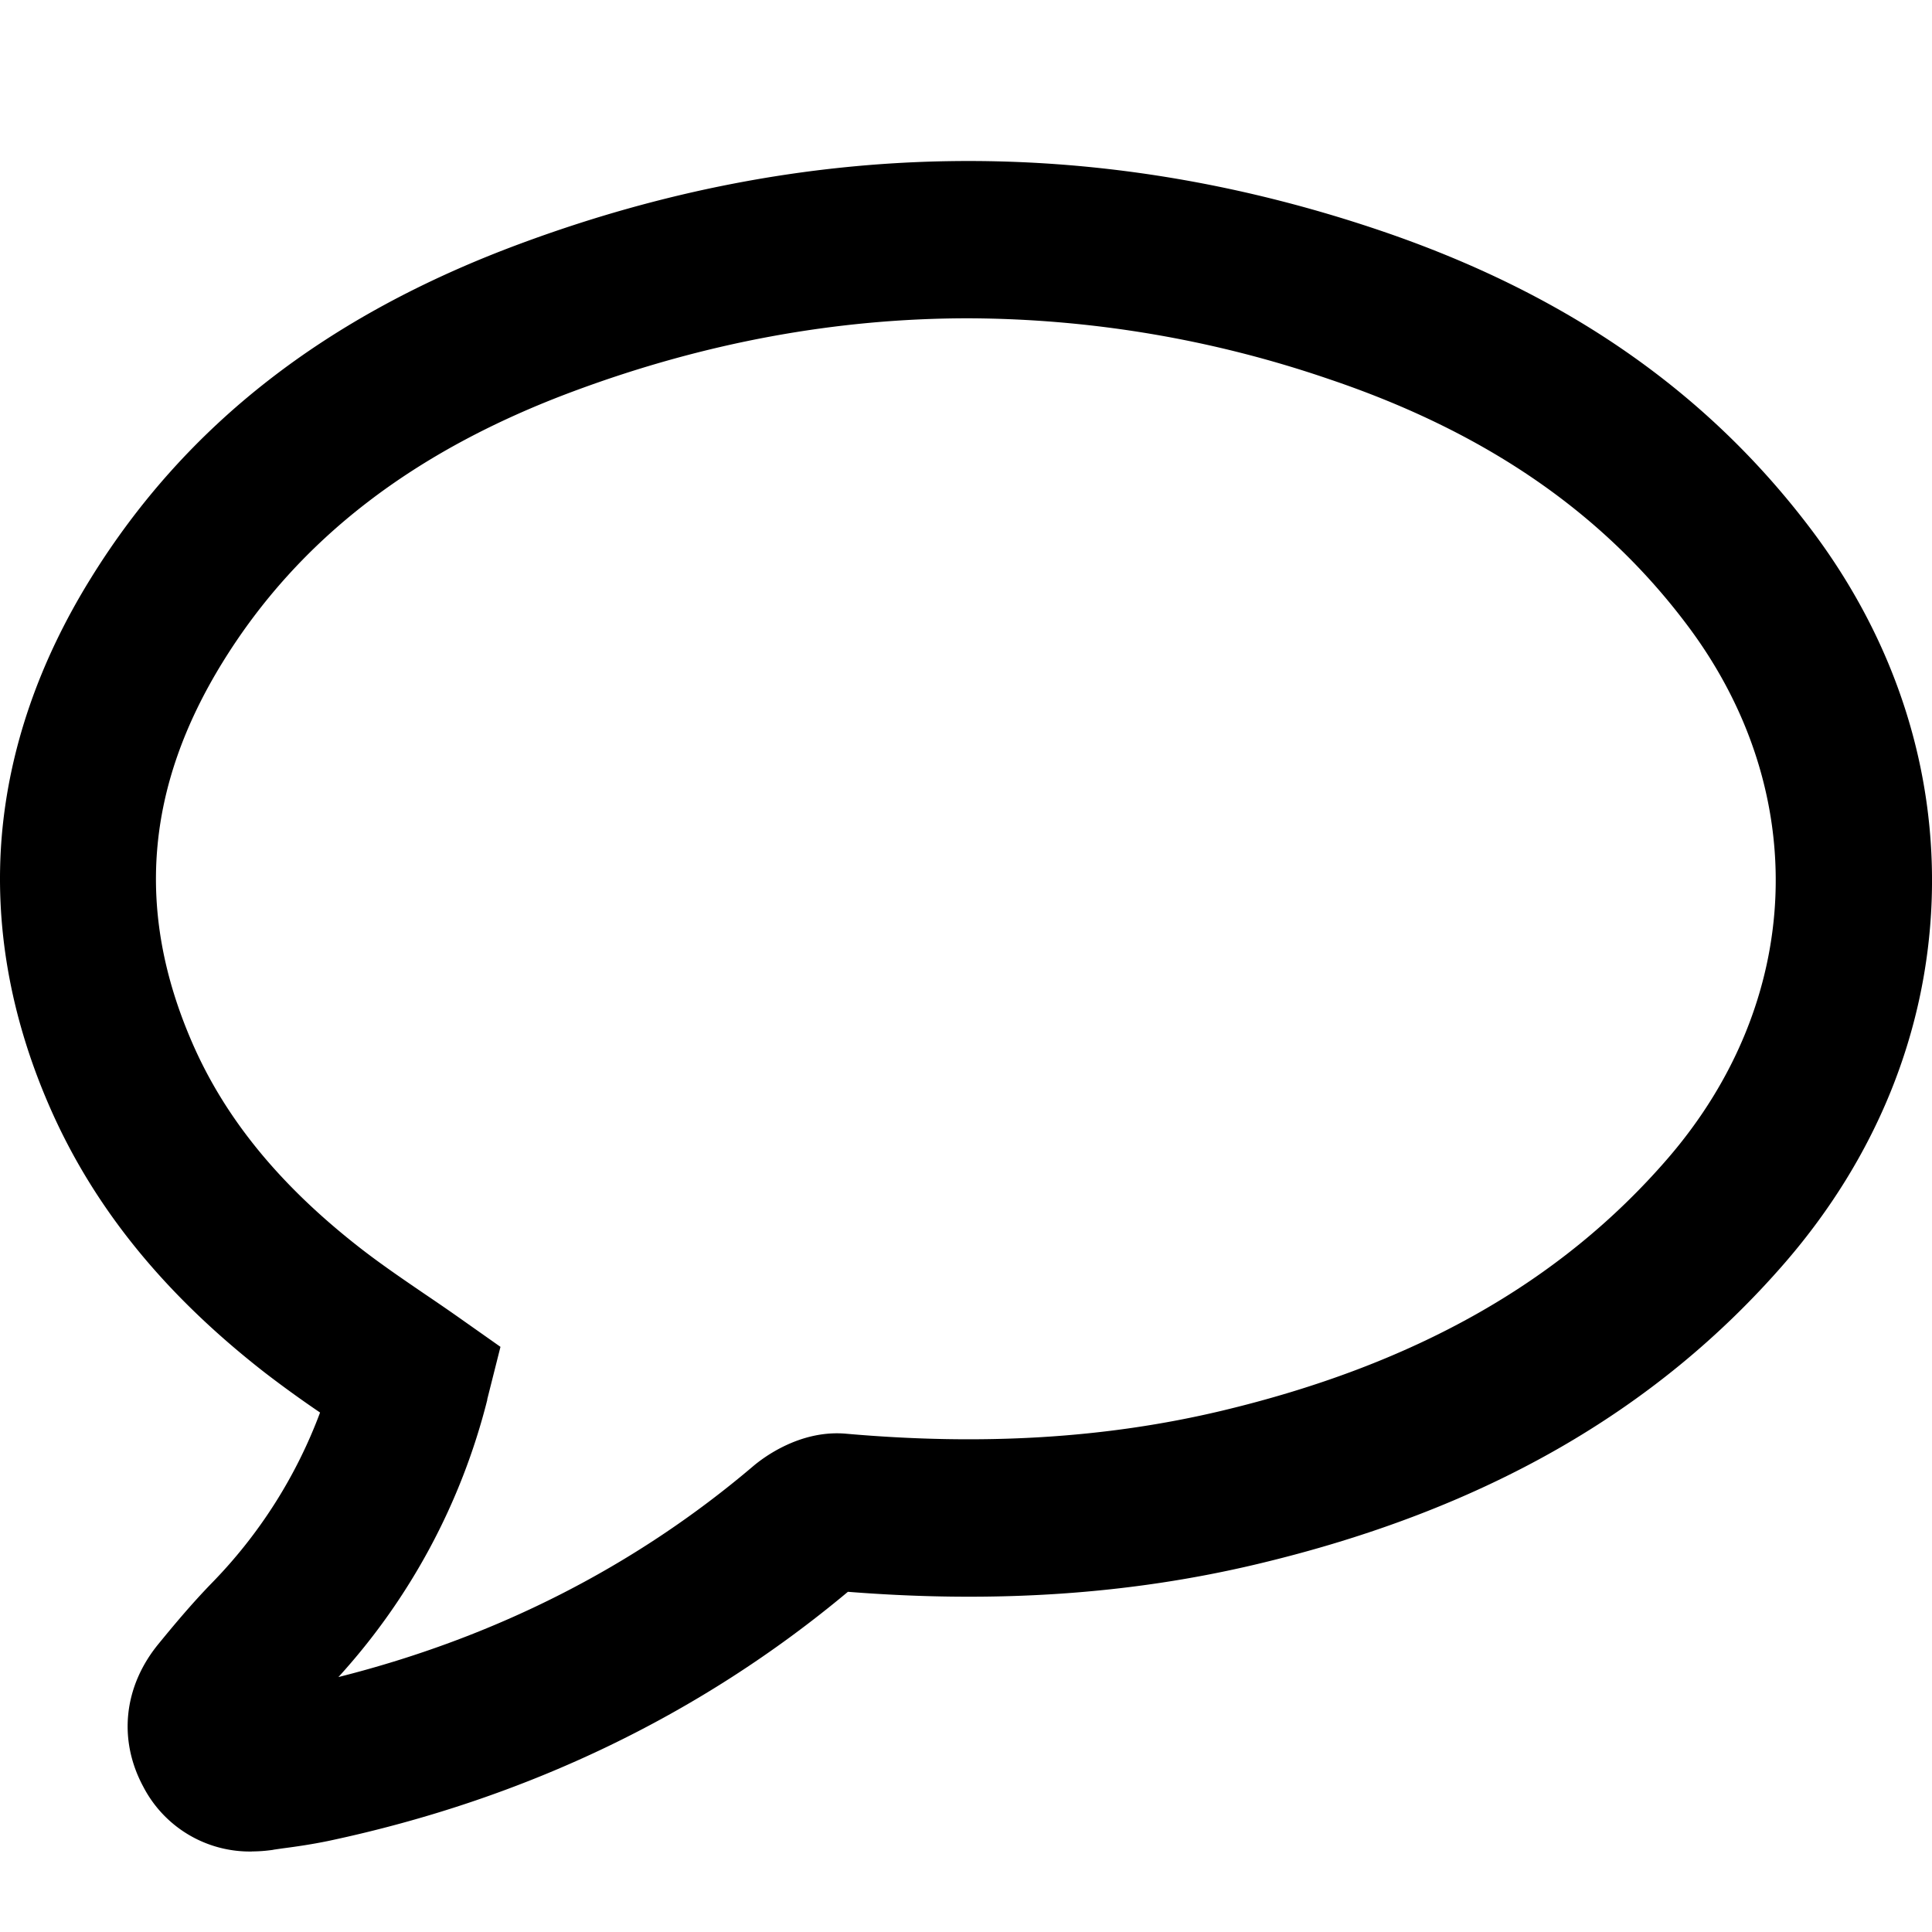<svg xmlns="http://www.w3.org/2000/svg" width="24" height="24" viewBox="0 0 24 24">
    <path fill="#000" fill-rule="nonzero" d="M3.129 23a1.49 1.49 0 0 1-1.348-.803c-.315-.582-.246-1.243.184-1.771.193-.236.418-.506.669-.764a6.065 6.065 0 0 0 1.342-2.115 14.294 14.294 0 0 1-.68-.491c-1.265-.984-2.146-2.074-2.69-3.332-.482-1.113-.677-2.24-.583-3.349.094-1.082.463-2.155 1.103-3.188C2.303 5.282 4.05 3.92 6.469 3.025c3.527-1.308 7.112-1.364 10.656-.168 2.334.788 4.1 2.017 5.4 3.755 1.025 1.374 1.533 2.963 1.47 4.595-.064 1.631-.694 3.175-1.819 4.476-1.604 1.852-3.75 3.078-6.556 3.746-1.582.377-3.248.49-5.087.345-1.835 1.534-4.005 2.574-6.45 3.094-.203.042-.393.07-.578.094l-.11.016v.001c-.089.013-.178.02-.266.02zm8.9-19.046c-1.636 0-3.27.3-4.892.902-1.996.74-3.424 1.84-4.366 3.362-.964 1.558-1.09 3.102-.388 4.724.41.95 1.097 1.788 2.096 2.565.247.192.51.372.79.563.13.088.265.18.399.274l.549.387-.165.655h.002a8.02 8.02 0 0 1-1.85 3.447c1.948-.491 3.682-1.37 5.155-2.622.127-.107.582-.451 1.15-.401 1.704.15 3.228.057 4.66-.283 2.4-.572 4.214-1.595 5.543-3.13 1.696-1.959 1.798-4.554.261-6.613-1.052-1.41-2.515-2.418-4.465-3.075a13.962 13.962 0 0 0-4.479-.755z"/>
</svg>
